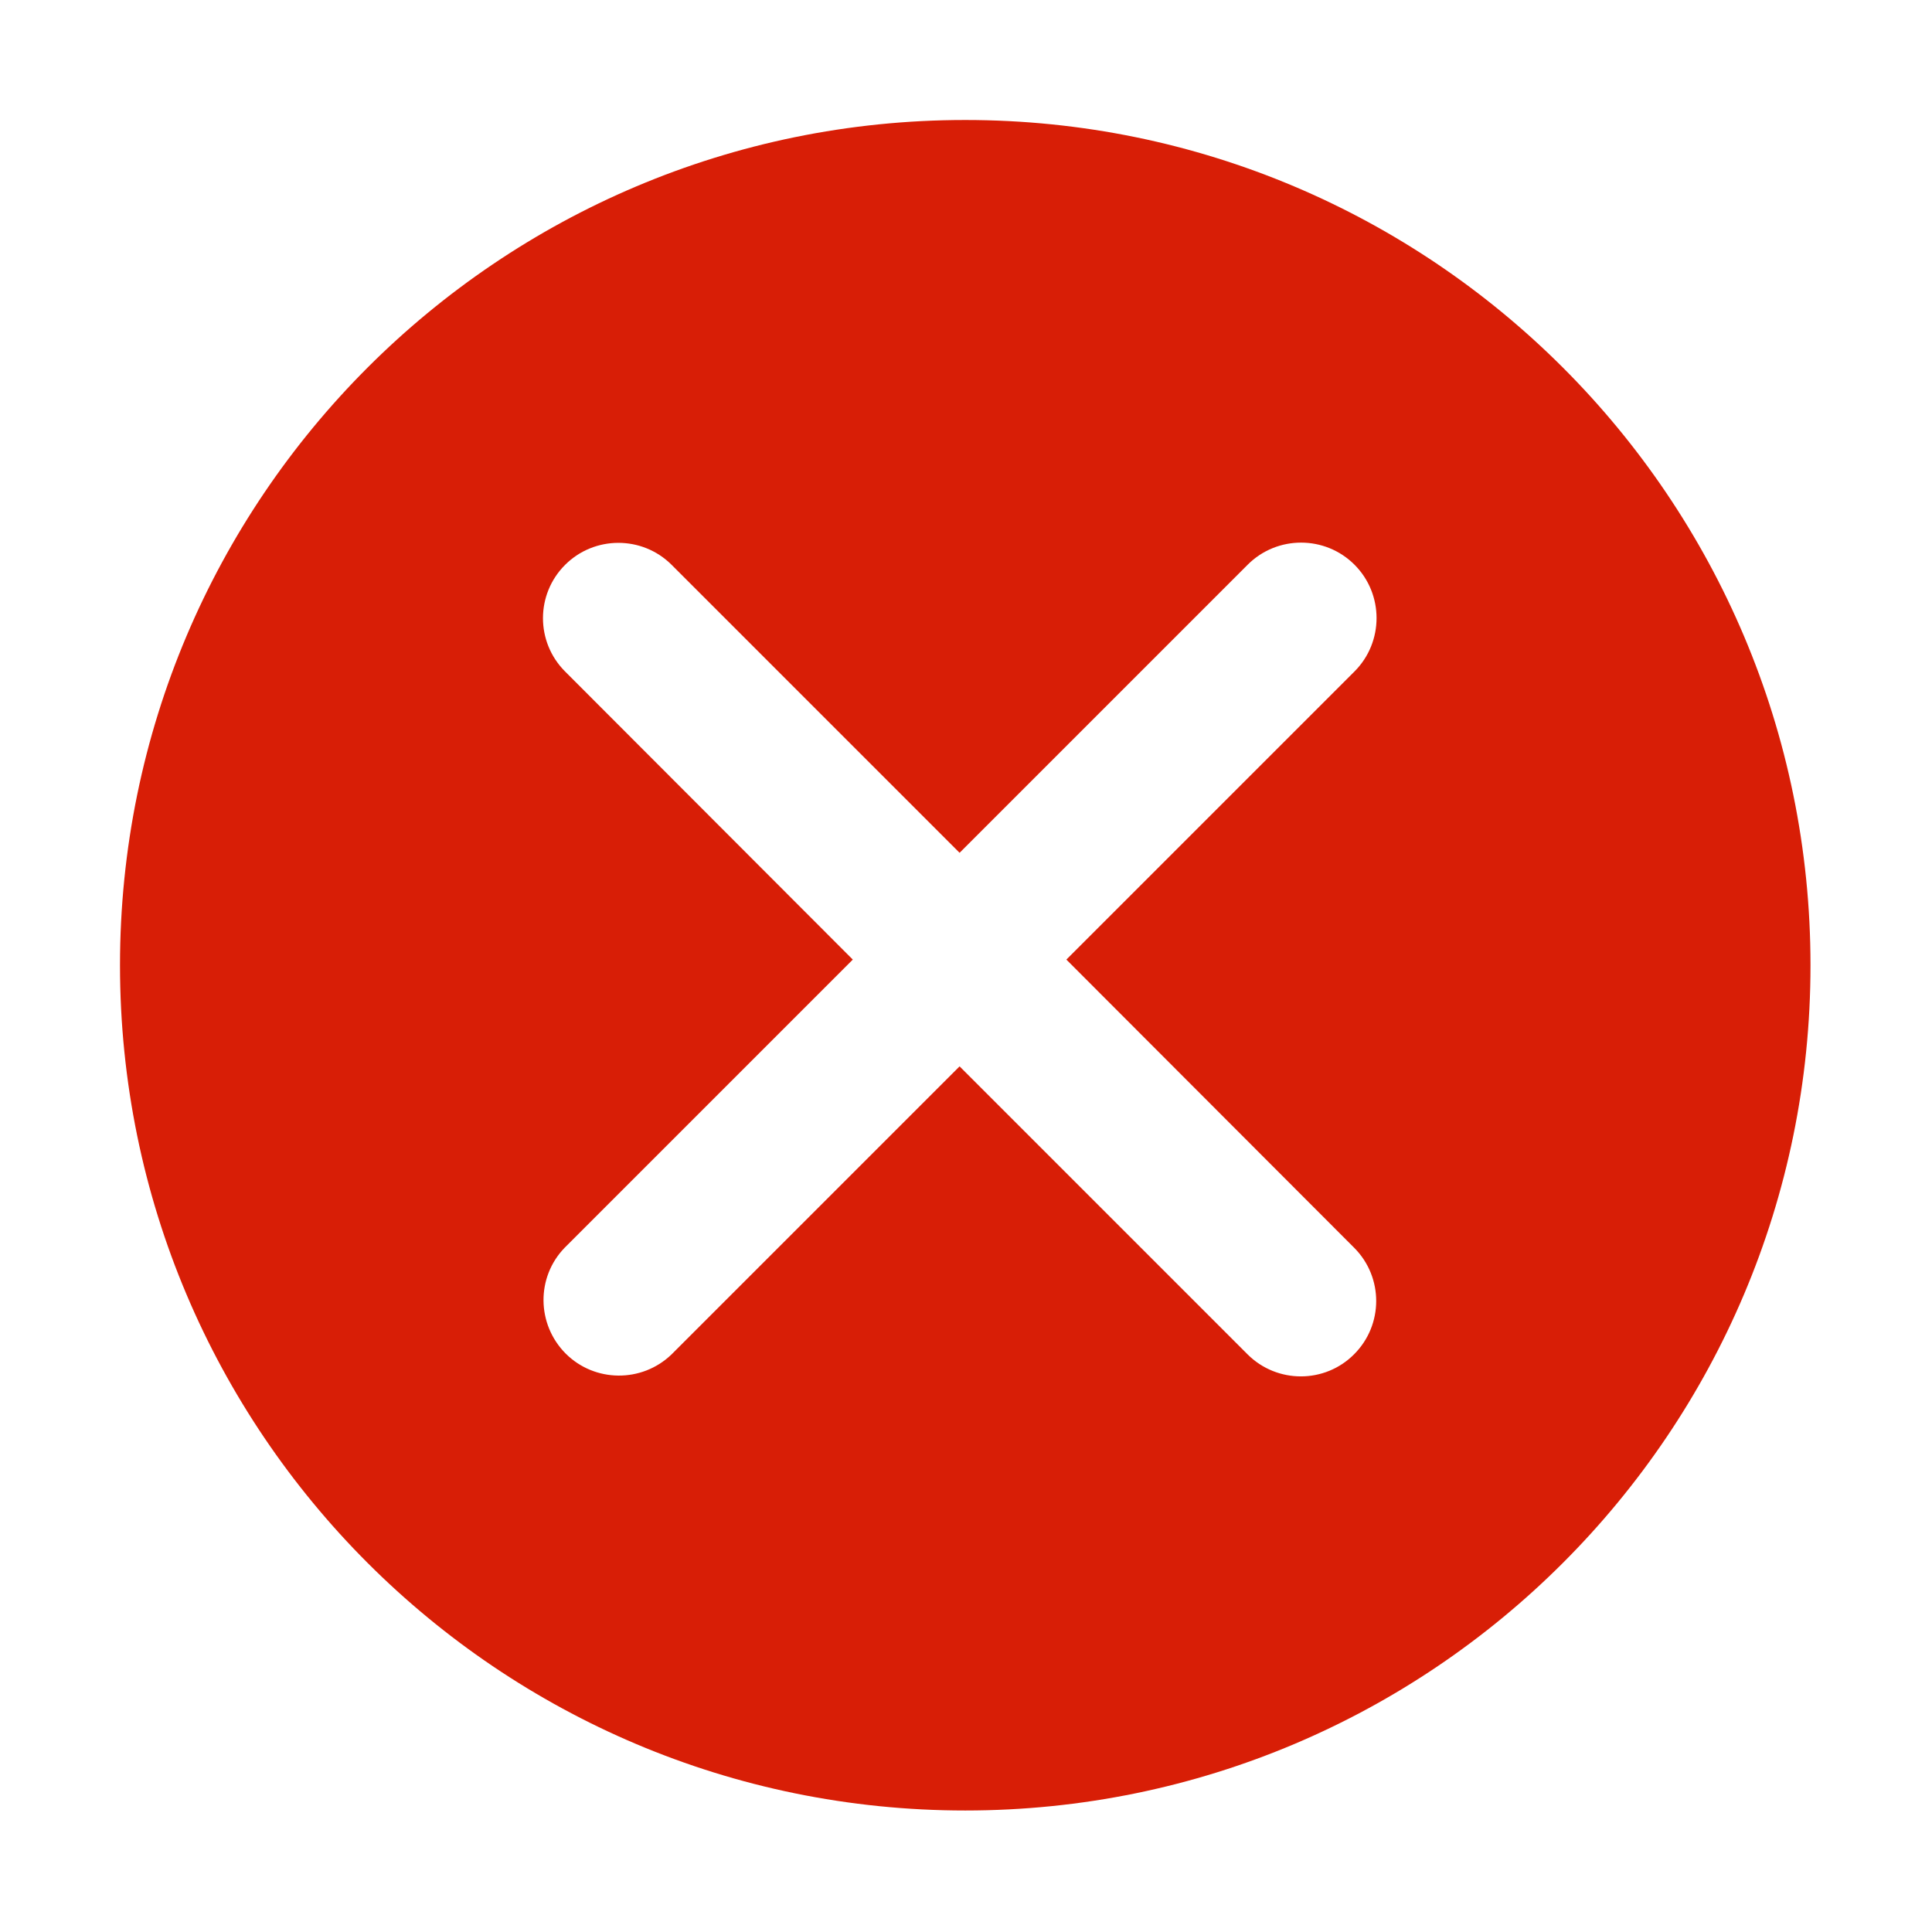 <?xml version="1.0" standalone="no"?><!DOCTYPE svg PUBLIC "-//W3C//DTD SVG 1.1//EN" "http://www.w3.org/Graphics/SVG/1.1/DTD/svg11.dtd"><svg t="1661741124809" class="icon" viewBox="0 0 1024 1024" version="1.1" xmlns="http://www.w3.org/2000/svg" p-id="2185" xmlns:xlink="http://www.w3.org/1999/xlink" width="32" height="32"><path d="M508.6 452L355.9 299.3c-15.6-15.5-40.9-15.4-56.4 0.1-15.6 15.6-15.6 40.8-0.1 56.4L452 508.6 299.3 661.3c-15.2 15.7-14.9 40.6 0.5 56.1 15.4 15.4 40.4 15.6 56.1 0.5l152.7-152.7 152.7 152.7c15.6 15.5 40.9 15.5 56.4-0.1 15.6-15.6 15.6-40.8 0.1-56.4L565.2 508.6l152.7-152.7c15.6-15.6 15.6-41 0-56.6-15.6-15.6-41-15.6-56.6 0L508.6 452z m3 507.6c-247.4 0-448-200.6-448-448s200.6-448 448-448 448 200.6 448 448-200.6 448-448 448z m0 0" p-id="2186" fill="#d81e06"></path></svg>